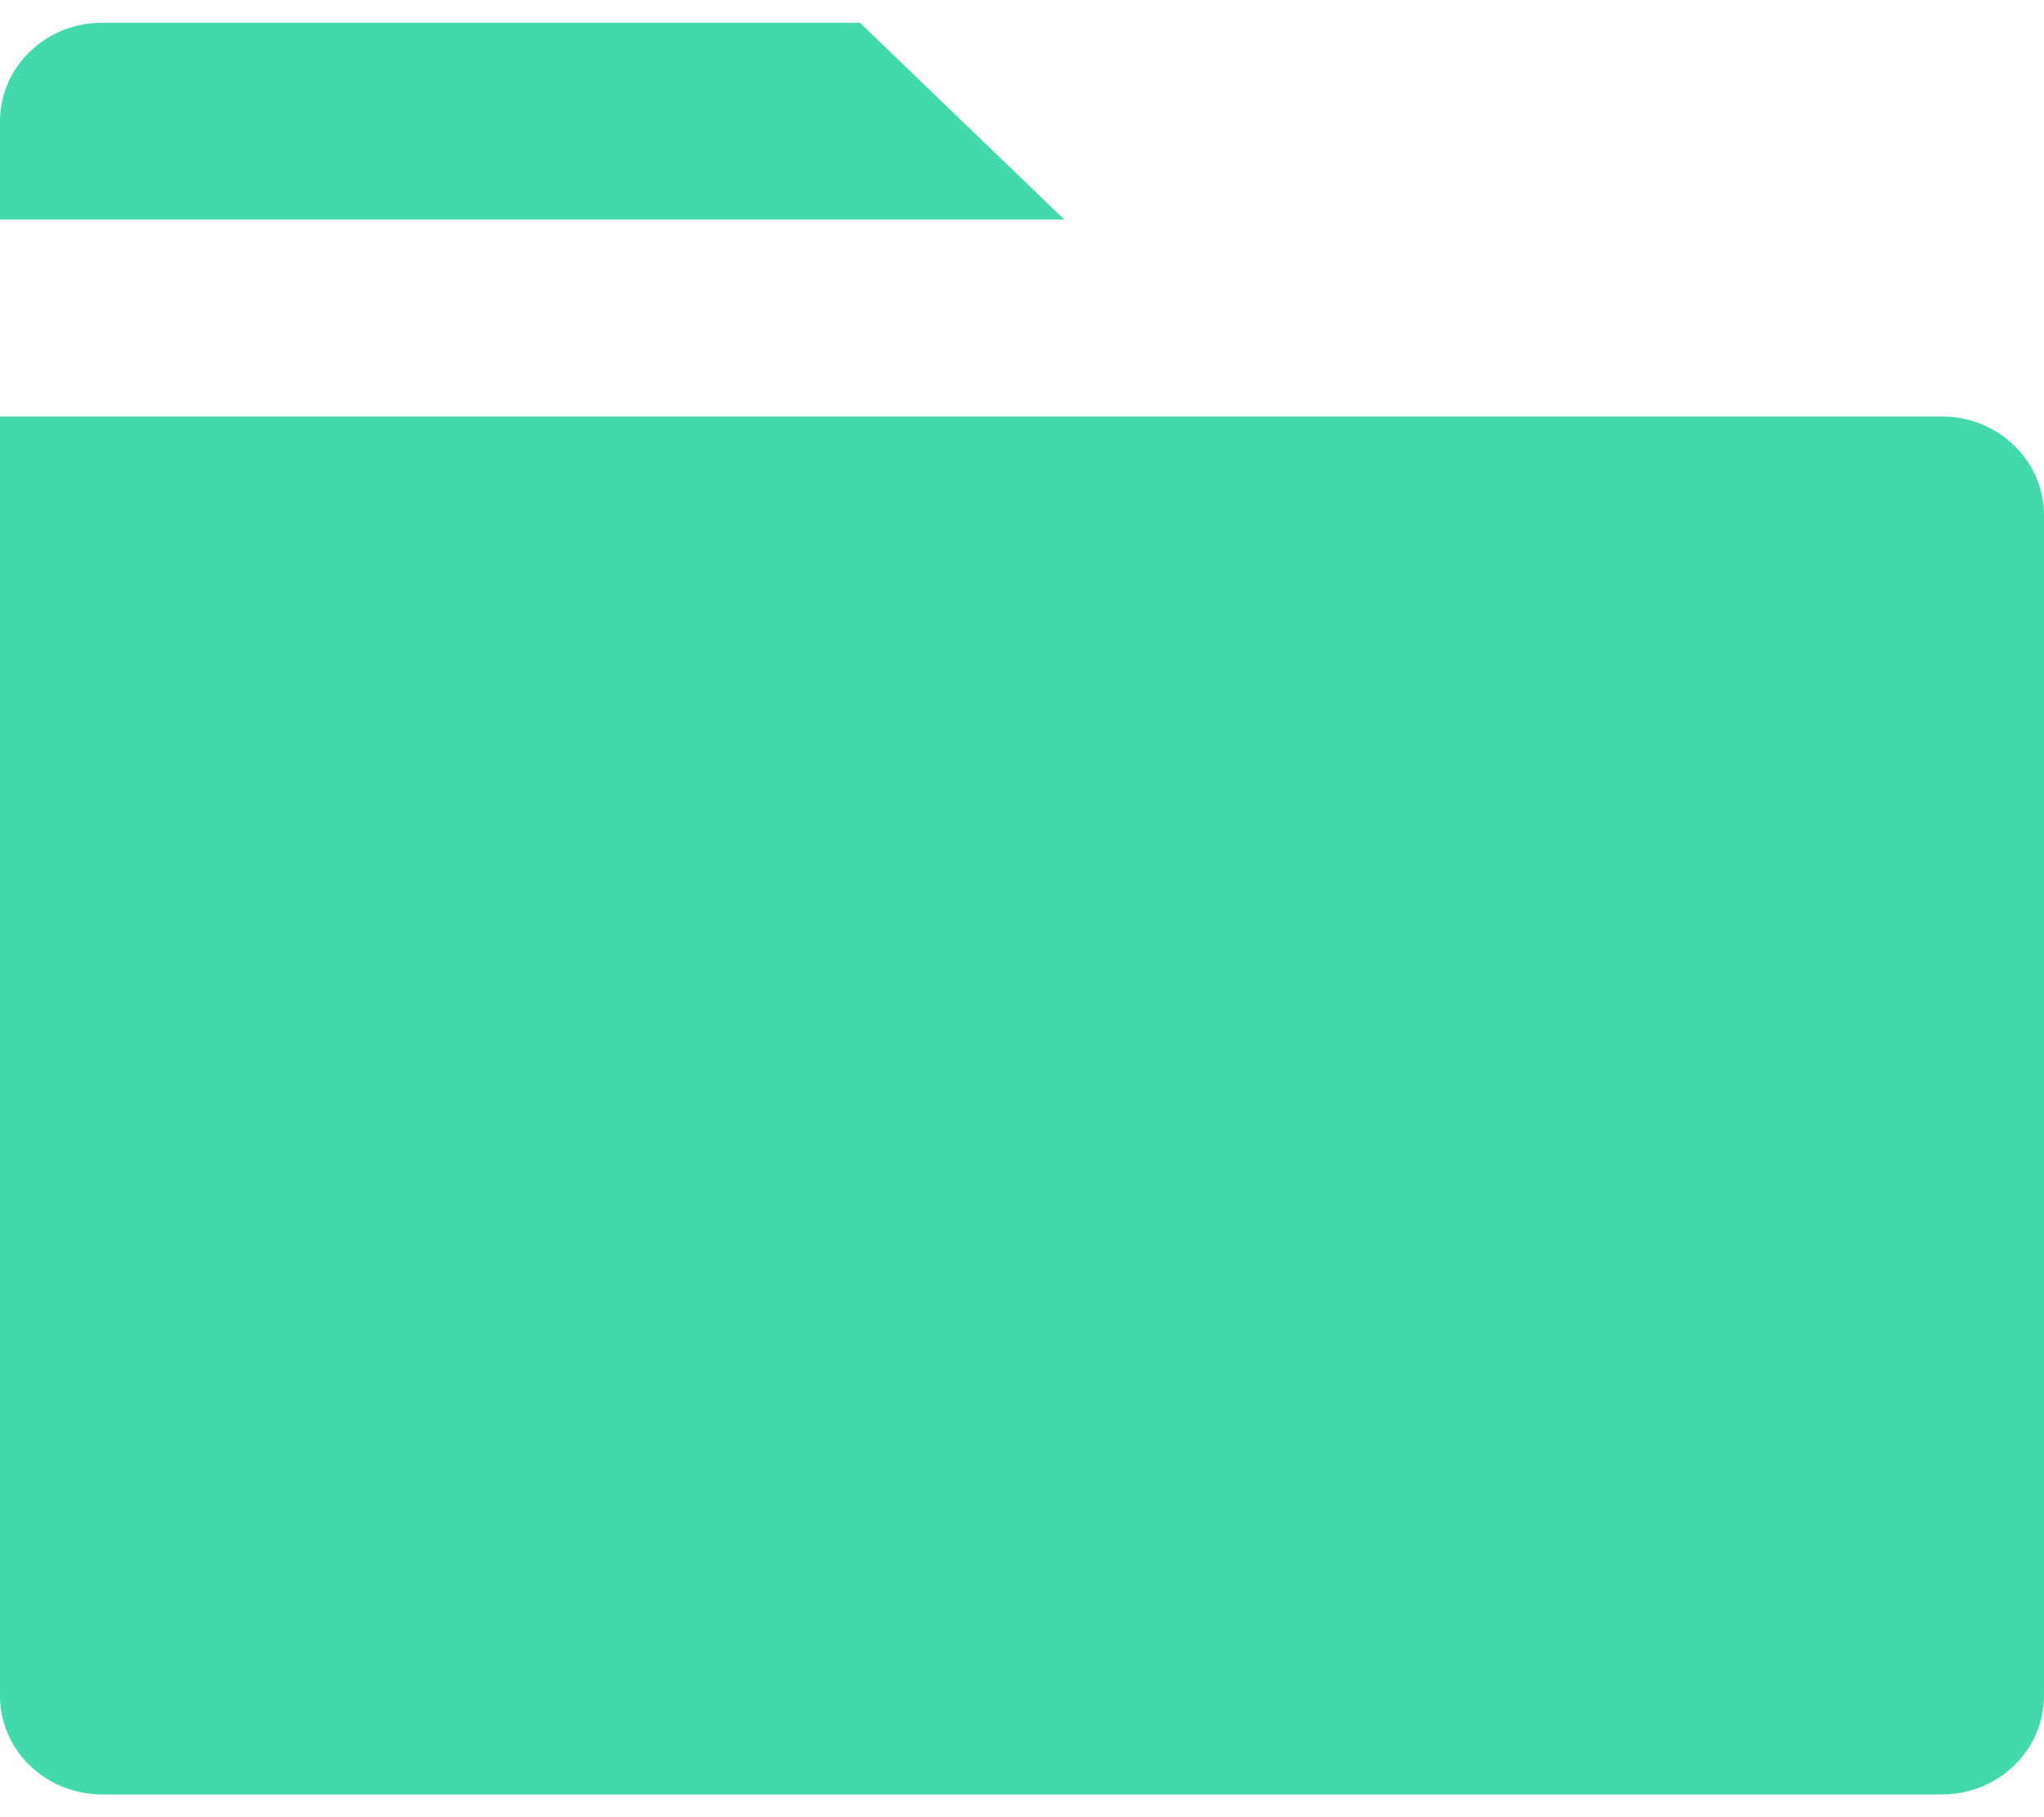 <svg width="18" height="16" viewBox="0 0 18 16" fill="none" xmlns="http://www.w3.org/2000/svg">
<path d="M18 4.533V14.933C18 15.163 17.905 15.384 17.736 15.546C17.568 15.709 17.339 15.8 17.1 15.8H0.9C0.661 15.8 0.432 15.709 0.264 15.546C0.095 15.384 0 15.163 0 14.933V3.667H17.1C17.339 3.667 17.568 3.758 17.736 3.921C17.905 4.083 18 4.303 18 4.533ZM9.373 1.933H0V1.067C0 0.837 0.095 0.616 0.264 0.454C0.432 0.291 0.661 0.2 0.9 0.2H7.573L9.373 1.933Z" fill="#43D9AD"/>
</svg>
